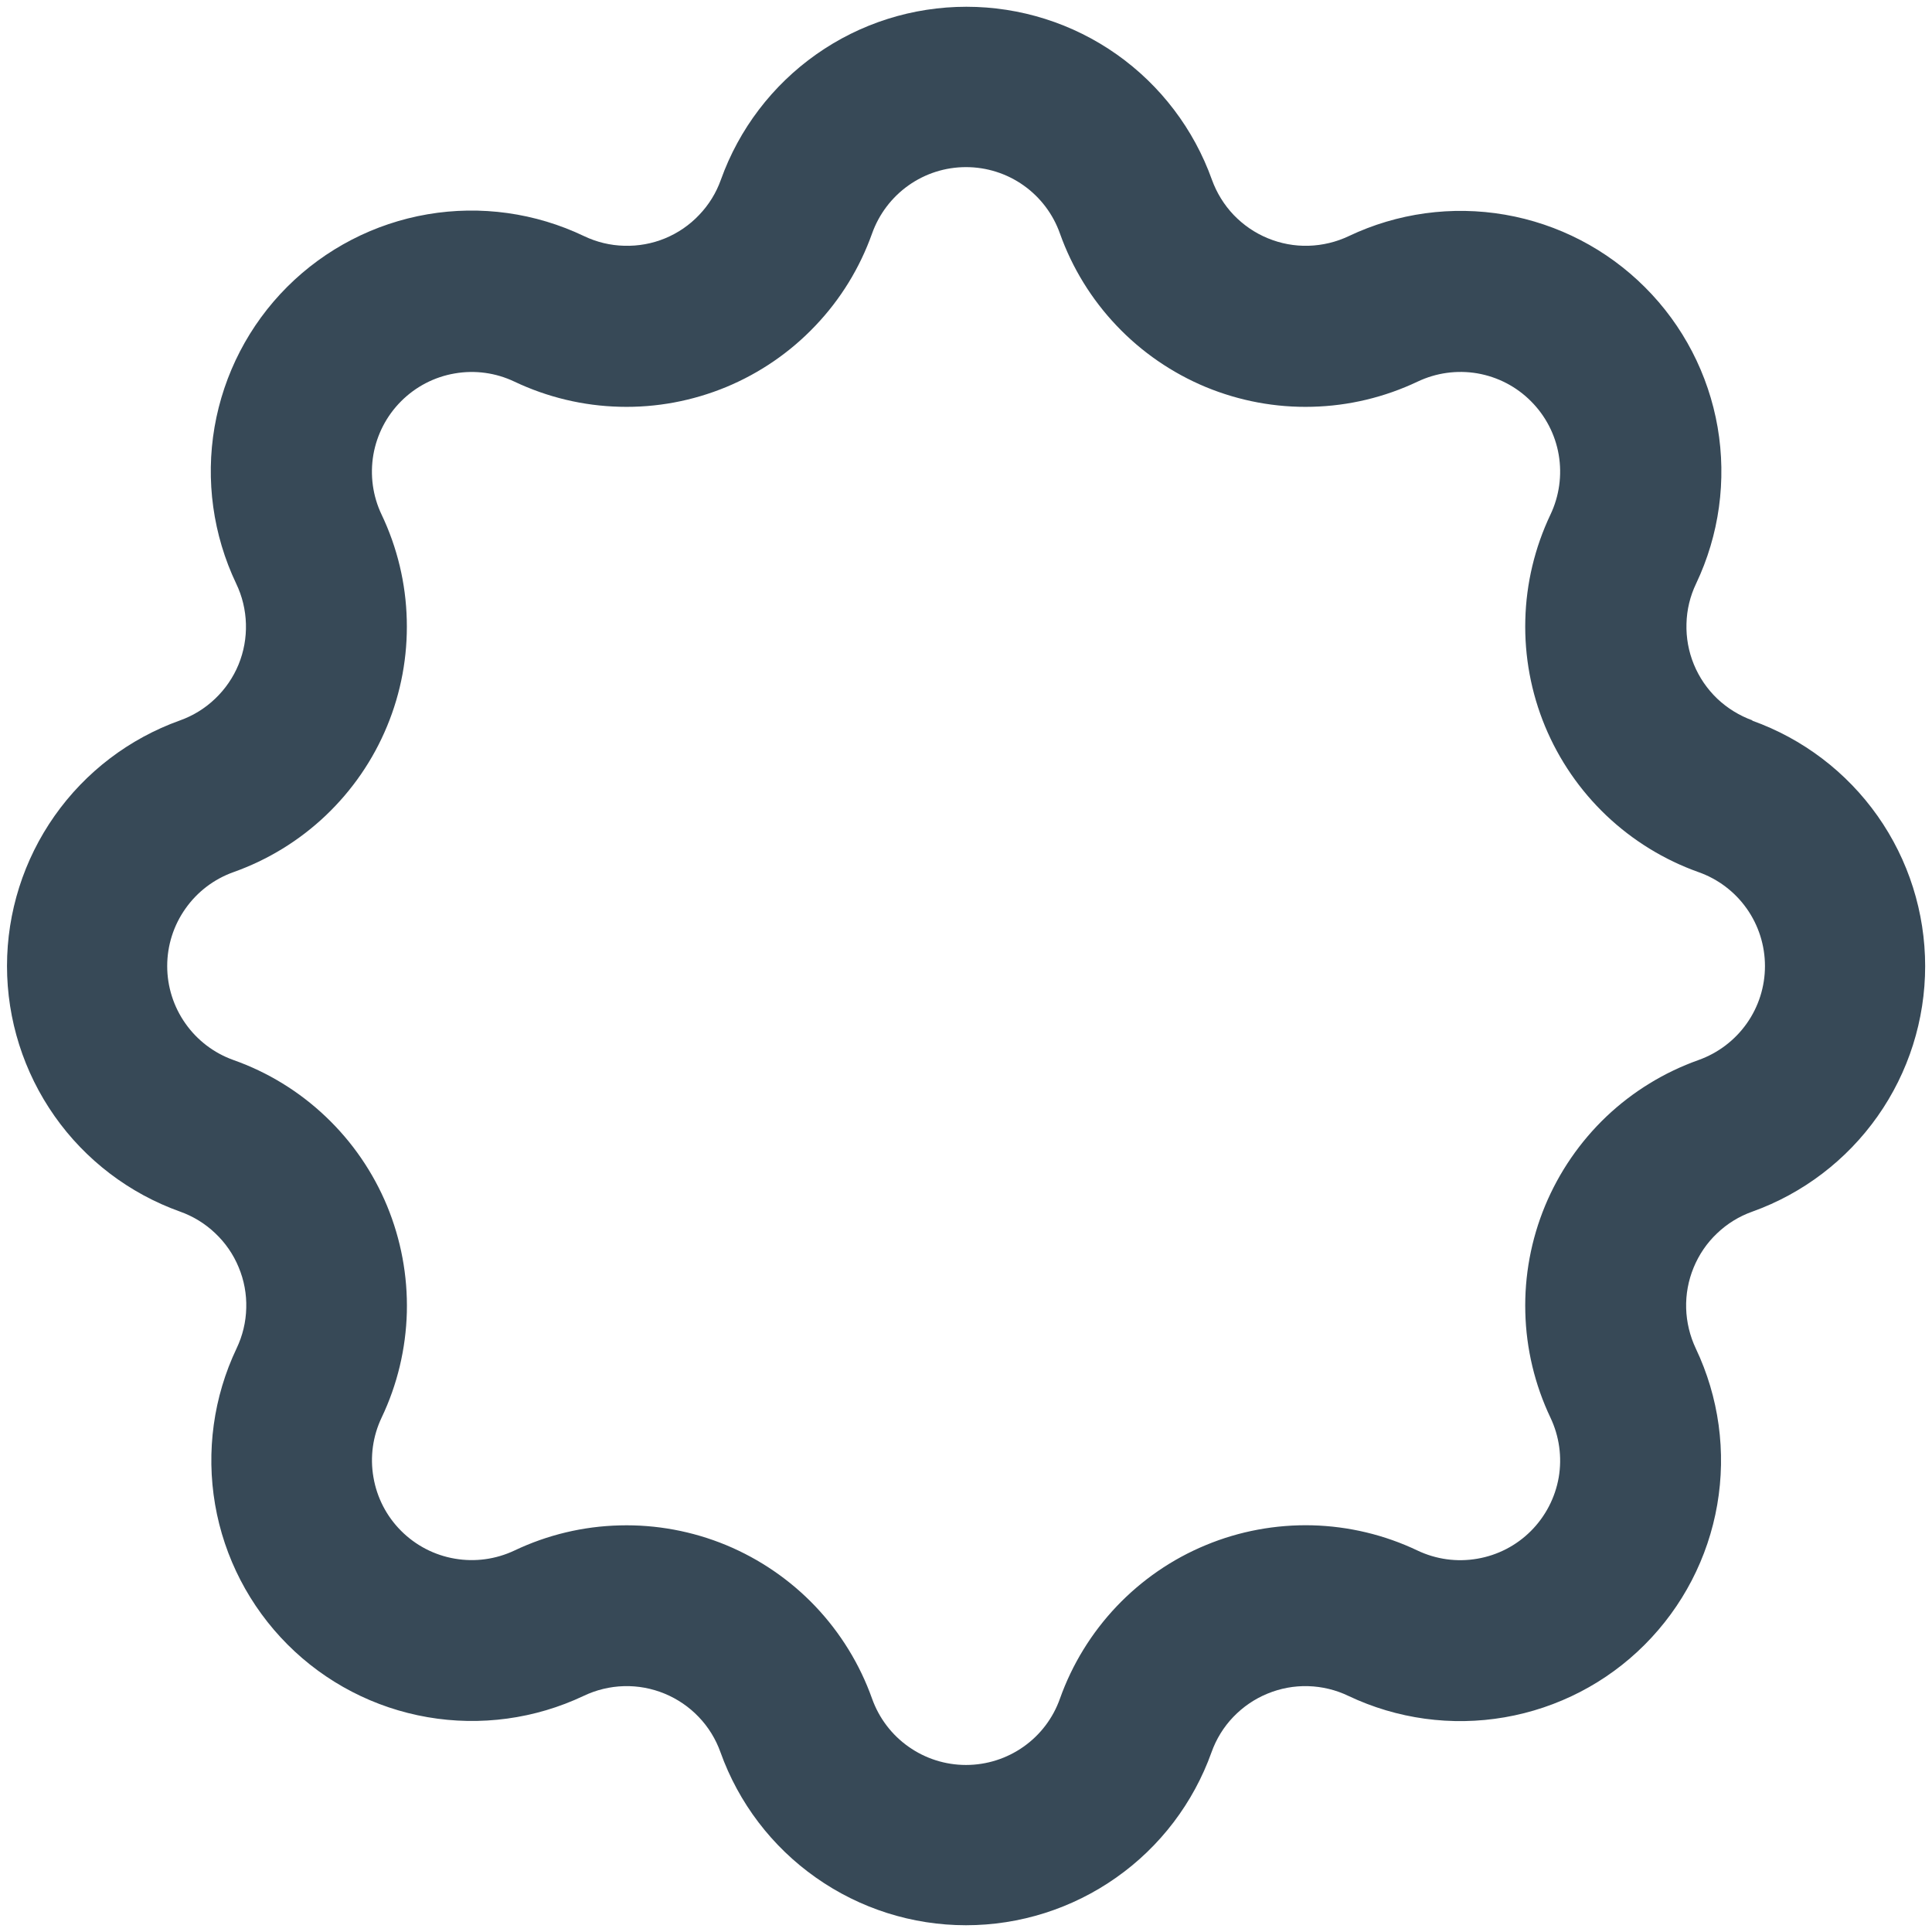 <svg width="24" height="24" viewBox="0 0 24 24" fill="none" xmlns="http://www.w3.org/2000/svg">
<path d="M21.77 8.949C21.607 8.89 21.458 8.798 21.332 8.679C21.207 8.559 21.108 8.415 21.042 8.254C20.976 8.094 20.945 7.922 20.95 7.749C20.954 7.575 20.995 7.405 21.07 7.249C21.357 6.645 21.45 5.967 21.337 5.308C21.223 4.649 20.908 4.041 20.435 3.569C19.962 3.096 19.355 2.781 18.696 2.667C18.037 2.553 17.359 2.646 16.755 2.933C16.599 3.007 16.429 3.048 16.255 3.053C16.082 3.058 15.91 3.026 15.75 2.96C15.589 2.894 15.445 2.795 15.325 2.67C15.206 2.545 15.114 2.396 15.055 2.233C14.83 1.604 14.417 1.06 13.871 0.675C13.325 0.29 12.673 0.084 12.005 0.084C11.337 0.084 10.686 0.29 10.14 0.675C9.594 1.06 9.18 1.604 8.955 2.233C8.897 2.396 8.805 2.545 8.685 2.67C8.566 2.796 8.421 2.895 8.261 2.961C8.101 3.027 7.928 3.058 7.755 3.053C7.582 3.049 7.412 3.008 7.255 2.933C6.651 2.644 5.972 2.549 5.311 2.662C4.651 2.775 4.042 3.09 3.568 3.563C3.094 4.037 2.779 4.645 2.665 5.306C2.552 5.966 2.646 6.645 2.934 7.25C3.009 7.406 3.05 7.576 3.055 7.75C3.06 7.923 3.029 8.095 2.963 8.256C2.897 8.416 2.798 8.56 2.672 8.68C2.547 8.8 2.397 8.892 2.234 8.95C1.606 9.175 1.062 9.589 0.678 10.135C0.294 10.681 0.087 11.332 0.087 12C0.087 12.667 0.294 13.319 0.678 13.865C1.062 14.411 1.606 14.825 2.234 15.05C2.398 15.108 2.547 15.199 2.673 15.319C2.799 15.438 2.899 15.582 2.965 15.743C3.032 15.903 3.064 16.076 3.059 16.249C3.055 16.422 3.014 16.593 2.939 16.75C2.652 17.353 2.559 18.031 2.672 18.69C2.785 19.348 3.1 19.956 3.572 20.429C4.044 20.902 4.651 21.217 5.31 21.331C5.968 21.445 6.646 21.353 7.25 21.067C7.407 20.992 7.577 20.951 7.75 20.946C7.923 20.941 8.096 20.973 8.256 21.039C8.416 21.105 8.561 21.204 8.68 21.329C8.8 21.454 8.892 21.604 8.95 21.767C9.175 22.396 9.589 22.94 10.135 23.324C10.681 23.709 11.332 23.916 12 23.916C12.668 23.916 13.32 23.709 13.866 23.324C14.412 22.94 14.825 22.396 15.05 21.767C15.108 21.604 15.2 21.454 15.32 21.329C15.44 21.204 15.584 21.105 15.745 21.039C15.905 20.973 16.077 20.941 16.25 20.946C16.424 20.951 16.594 20.992 16.75 21.067C17.354 21.354 18.032 21.447 18.691 21.333C19.35 21.219 19.958 20.905 20.43 20.432C20.903 19.959 21.218 19.352 21.332 18.693C21.446 18.034 21.353 17.356 21.066 16.752C20.992 16.595 20.951 16.425 20.946 16.252C20.941 16.079 20.973 15.906 21.039 15.746C21.105 15.586 21.203 15.441 21.329 15.322C21.454 15.202 21.603 15.11 21.766 15.052C22.395 14.827 22.939 14.413 23.324 13.867C23.709 13.321 23.915 12.67 23.915 12.002C23.915 11.334 23.709 10.682 23.324 10.136C22.939 9.59 22.395 9.177 21.766 8.952L21.77 8.949ZM21.1 13.168C20.673 13.32 20.283 13.559 19.954 13.871C19.626 14.184 19.367 14.561 19.193 14.98C19.02 15.399 18.936 15.849 18.948 16.302C18.959 16.755 19.066 17.201 19.26 17.61C19.37 17.841 19.406 18.101 19.363 18.353C19.319 18.605 19.198 18.838 19.017 19.019C18.836 19.2 18.604 19.32 18.351 19.363C18.099 19.407 17.839 19.371 17.608 19.261C17.199 19.066 16.753 18.96 16.301 18.948C15.848 18.937 15.397 19.02 14.979 19.194C14.56 19.367 14.183 19.627 13.871 19.955C13.559 20.284 13.319 20.674 13.167 21.101C13.082 21.342 12.924 21.551 12.715 21.698C12.506 21.846 12.256 21.925 12 21.925C11.744 21.925 11.495 21.846 11.286 21.698C11.077 21.551 10.919 21.342 10.833 21.101C10.681 20.674 10.441 20.284 10.129 19.955C9.817 19.627 9.439 19.368 9.021 19.194C8.602 19.021 8.152 18.937 7.699 18.949C7.246 18.96 6.801 19.066 6.391 19.261C6.16 19.37 5.901 19.406 5.649 19.362C5.396 19.319 5.164 19.198 4.983 19.017C4.802 18.836 4.682 18.604 4.639 18.351C4.595 18.099 4.631 17.84 4.741 17.609C4.936 17.2 5.042 16.754 5.054 16.301C5.065 15.848 4.981 15.398 4.808 14.979C4.634 14.56 4.375 14.183 4.046 13.871C3.718 13.559 3.327 13.319 2.9 13.168C2.659 13.082 2.451 12.924 2.304 12.715C2.156 12.506 2.077 12.256 2.077 12.001C2.077 11.745 2.156 11.496 2.304 11.287C2.451 11.078 2.659 10.92 2.9 10.834C3.327 10.682 3.718 10.443 4.047 10.13C4.375 9.818 4.635 9.441 4.808 9.022C4.982 8.603 5.065 8.153 5.053 7.7C5.042 7.247 4.935 6.801 4.74 6.392C4.63 6.161 4.595 5.901 4.638 5.649C4.682 5.397 4.802 5.165 4.983 4.984C5.164 4.803 5.396 4.682 5.649 4.639C5.901 4.595 6.16 4.631 6.391 4.741C6.8 4.935 7.246 5.042 7.699 5.053C8.152 5.065 8.602 4.981 9.021 4.808C9.44 4.634 9.817 4.375 10.129 4.046C10.442 3.718 10.681 3.328 10.833 2.901C10.919 2.66 11.077 2.451 11.286 2.303C11.495 2.155 11.744 2.076 12 2.076C12.256 2.076 12.506 2.155 12.715 2.303C12.924 2.451 13.082 2.66 13.167 2.901C13.319 3.328 13.559 3.718 13.871 4.046C14.183 4.375 14.561 4.634 14.979 4.808C15.398 4.981 15.848 5.065 16.301 5.053C16.754 5.042 17.2 4.935 17.609 4.741C17.84 4.631 18.1 4.595 18.352 4.638C18.605 4.682 18.837 4.802 19.018 4.984C19.199 5.165 19.32 5.397 19.363 5.65C19.406 5.902 19.37 6.162 19.26 6.393C19.066 6.802 18.959 7.247 18.948 7.7C18.936 8.153 19.02 8.604 19.193 9.022C19.367 9.441 19.626 9.818 19.954 10.13C20.283 10.442 20.673 10.682 21.1 10.834C21.341 10.919 21.55 11.077 21.698 11.286C21.846 11.495 21.925 11.745 21.925 12.001C21.925 12.257 21.846 12.506 21.698 12.715C21.55 12.924 21.341 13.082 21.1 13.168Z" fill="#374957"/>
</svg>
